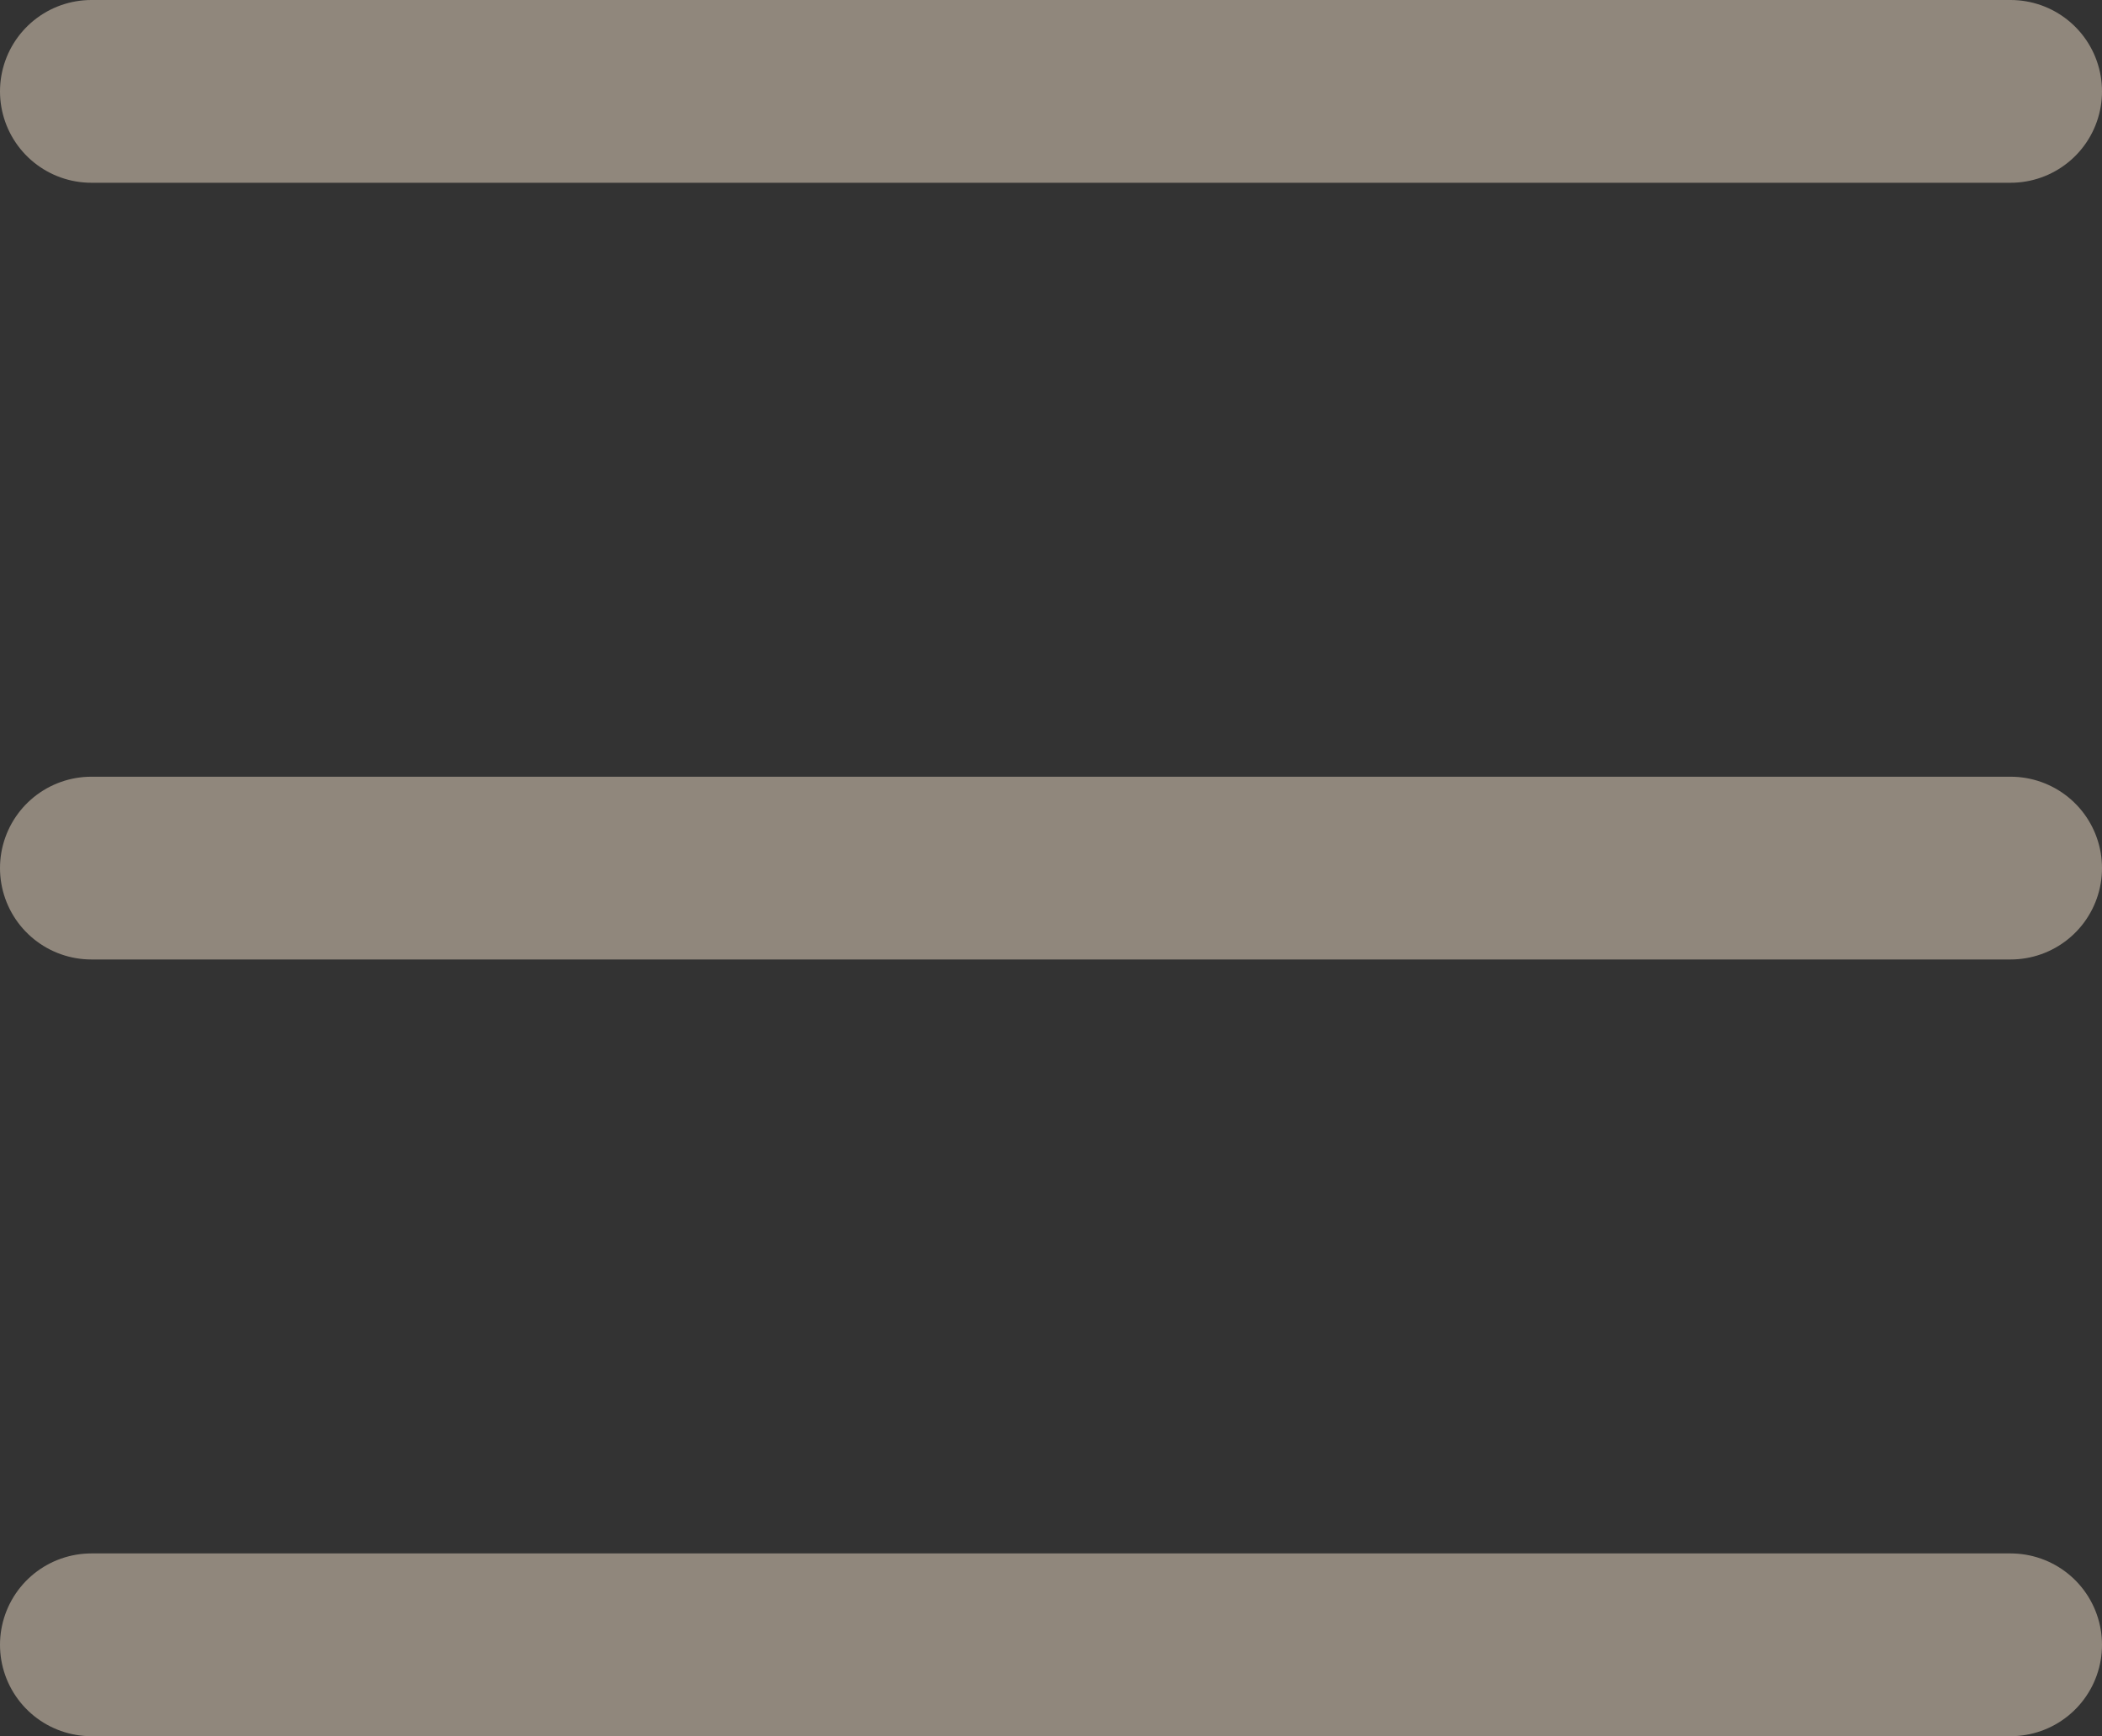 <svg width="23" height="19" viewBox="0 0 23 19" fill="none" xmlns="http://www.w3.org/2000/svg">
<rect x="0" y="0" width="23" height="19" fill="#333333" stroke="none"/>
<path d="M1 1H22H1ZM1 9.5H22H1ZM1 18H22Z" fill="white"/>
<path d="M1 18H22M1 1H22H1ZM1 9.5H22H1Z" stroke="#A89C8F" stroke-opacity="0.8" stroke-width="2" stroke-miterlimit="10" stroke-linecap="round" stroke-linejoin="round"/>
</svg>

